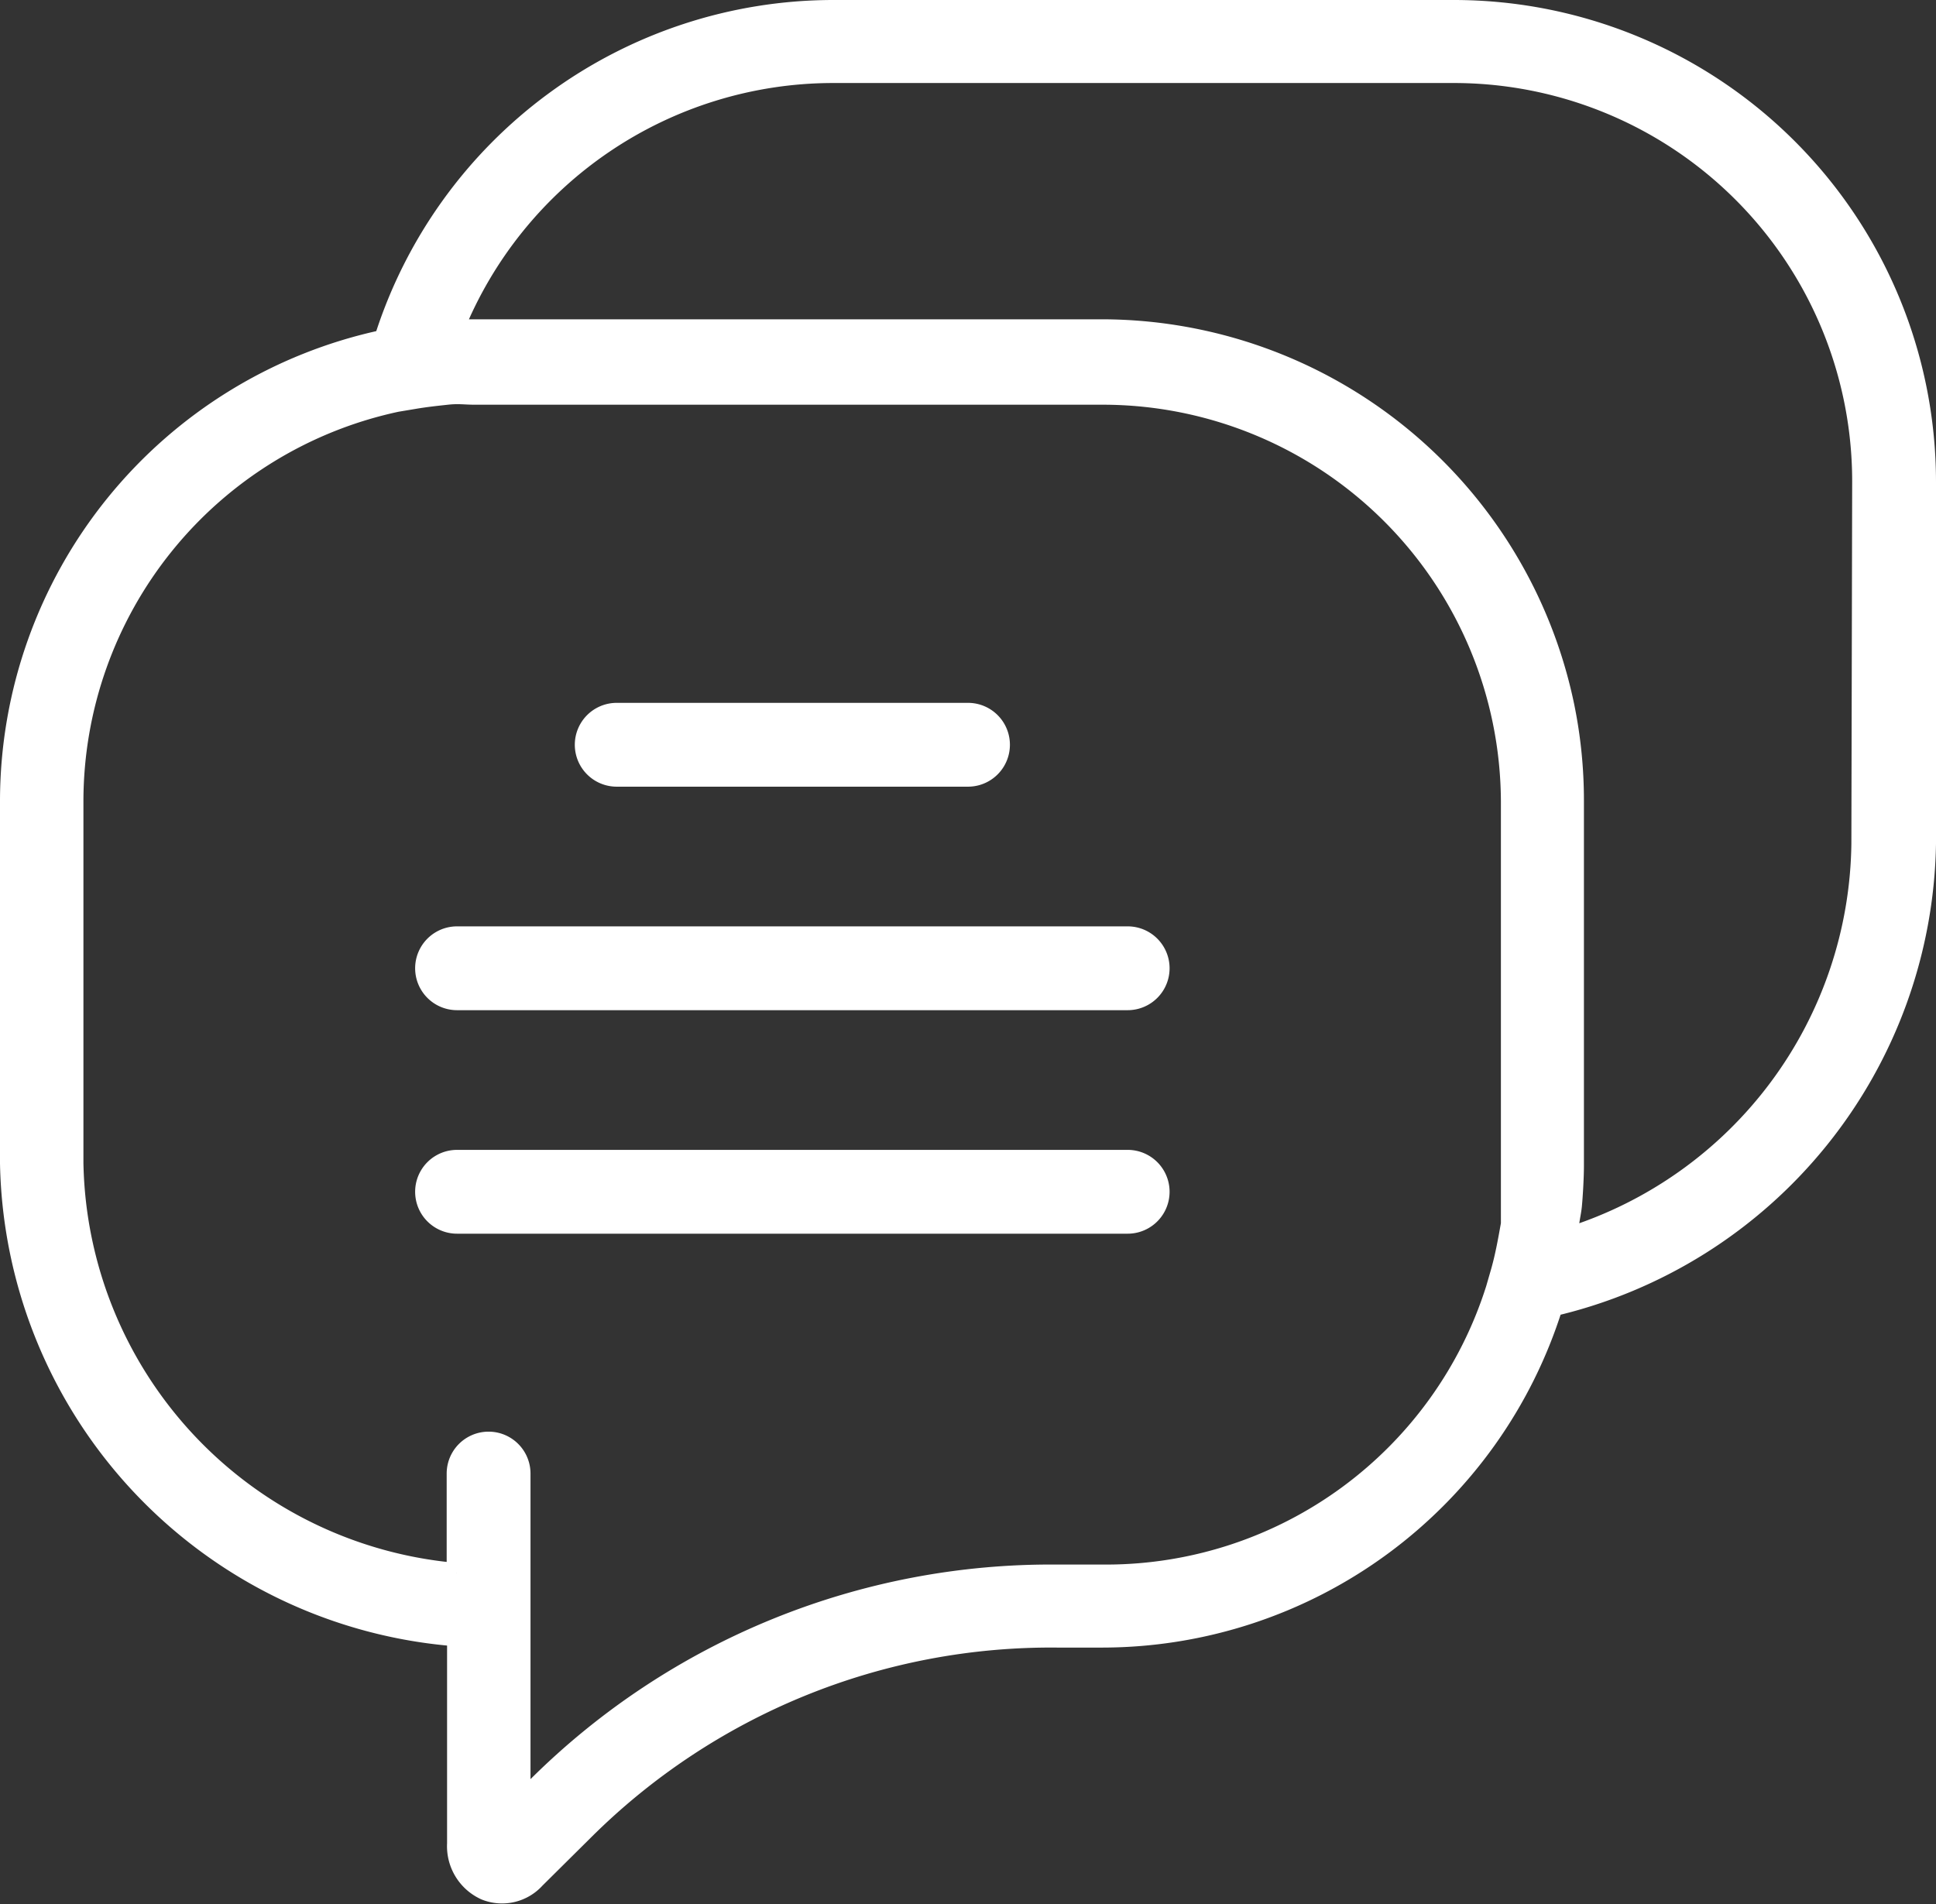 <svg xmlns="http://www.w3.org/2000/svg" viewBox="0 0 48.5 47.71"><rect x="0" y="0" width="48.5" height="47.71" fill="#333333" stroke="none"/><defs><style>.cls-1{fill:#fff;stroke:#fff;stroke-miterlimit:10;stroke-width:0.5px;}</style></defs><title>Asset 4</title><g id="Layer_2" data-name="Layer 2"><g id="Layer_1-2" data-name="Layer 1"><path class="cls-1" d="M15.45,19.46h8.8a.8.8,0,0,0,0-1.6h-8.8a.8.8,0,1,0,0,1.6Z"/><path class="cls-1" d="M28.25,23.46H11.45a.8.8,0,0,0,0,1.6h16.8a.8.8,0,0,0,0-1.6Z"/><path class="cls-1" d="M28.25,29.06H11.45a.8.8,0,1,0,0,1.6h16.8a.8.8,0,0,0,0-1.6Z"/><path class="cls-1" d="M36.43.25H20.87A11.81,11.81,0,0,0,9.62,8.51,11.83,11.83,0,0,0,.25,20.07v9.08A12.12,12.12,0,0,0,11.45,41v5.19a1.21,1.21,0,0,0,.71,1.17,1.12,1.12,0,0,0,1.25-.29l1.22-1.21a16.58,16.58,0,0,1,11.85-4.83h1.15A11.84,11.84,0,0,0,38.9,32.73a12.11,12.11,0,0,0,9.35-11.59V12.07A11.83,11.83,0,0,0,36.43.25Zm-8.8,39.2H26.48a18.24,18.24,0,0,0-13,5.29l-.44.45V36.92a.8.8,0,0,0-1.6,0v2.49a10.5,10.5,0,0,1-9.6-10.27V20.07a10.24,10.24,0,0,1,8.1-10l.42-.07c.29-.05.57-.08.85-.11s.44,0,.67,0H27.63A10.23,10.23,0,0,1,37.85,20.07v9.08c0,.29,0,.57,0,.85s0,.28,0,.41,0,.18,0,.26c-.07.39-.14.79-.25,1.18l-.13.45a10.24,10.24,0,0,1-9.72,7.15Zm19-18.31A10.47,10.47,0,0,1,39.3,31a1.1,1.1,0,0,0,0-.18c0-.21.06-.41.08-.62s.05-.68.05-1V20.07a11.72,11.72,0,0,0-.24-2.38A11.85,11.85,0,0,0,27.63,8.25H12l-.63,0a10.25,10.25,0,0,1,9.48-6.42H36.43A10.23,10.23,0,0,1,46.65,12.07Z"/></g></g></svg>
